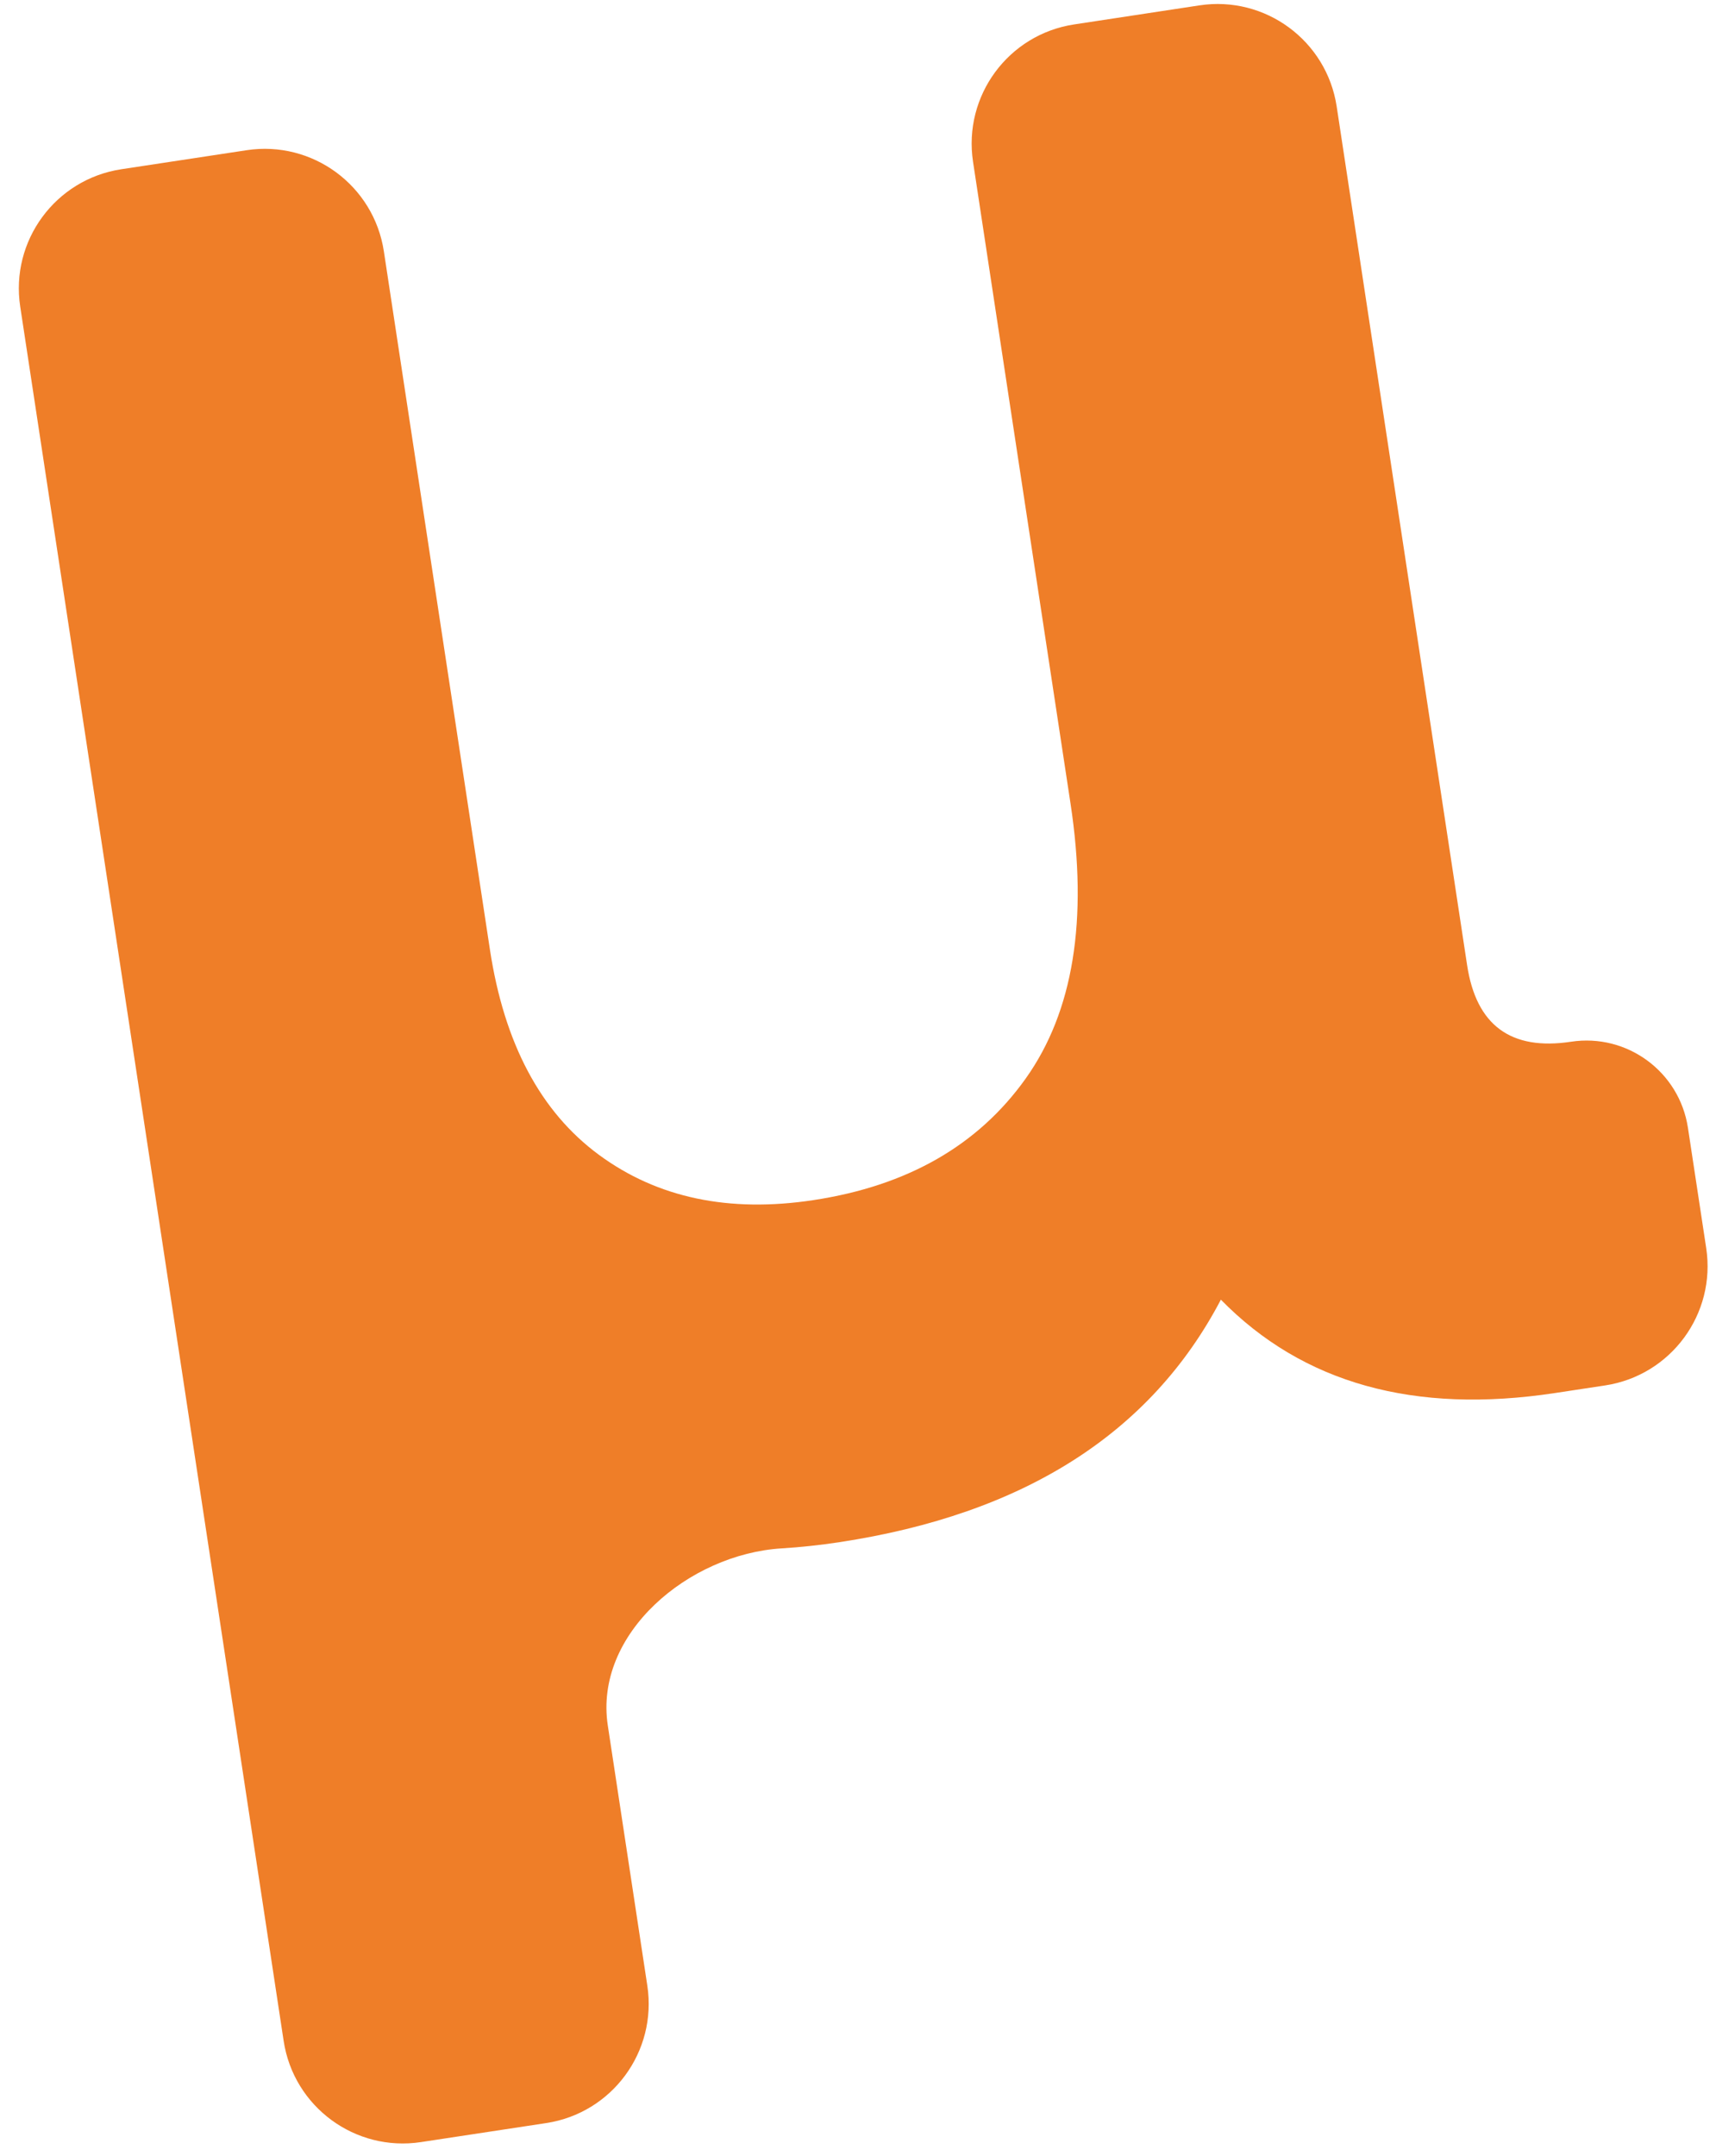 <svg width="82" height="103" viewBox="0 0 82 103" fill="none" xmlns="http://www.w3.org/2000/svg">
<path d="M75.073 49.763C77.751 49.356 80.252 51.197 80.659 53.875L81.532 59.621C82.01 62.766 79.847 65.704 76.702 66.182L74.315 66.544C67.58 67.568 62.255 66.081 58.34 62.085C54.992 68.471 48.917 72.332 40.117 73.669C39.175 73.812 38.253 73.911 37.351 73.966C32.922 74.237 28.377 78.039 29.044 82.426L30.933 94.858C31.41 98.003 29.248 100.941 26.102 101.419L20.116 102.328C16.971 102.806 14.033 100.644 13.555 97.498L0.966 14.646C0.488 11.501 2.651 8.563 5.796 8.085L11.782 7.176C14.928 6.698 17.865 8.86 18.343 12.006L23.41 45.354C24.092 49.842 25.83 53.113 28.623 55.168C31.416 57.223 34.833 57.943 38.874 57.329C43.364 56.647 46.745 54.71 49.016 51.518C51.288 48.326 52.001 43.948 51.155 38.383L46.497 7.728C46.019 4.582 48.181 1.645 51.327 1.167L57.313 0.257C60.459 -0.221 63.396 1.942 63.874 5.087L70.107 46.109C70.544 48.981 72.199 50.199 75.073 49.763Z" fill="#EF7E28"/>
</svg>
